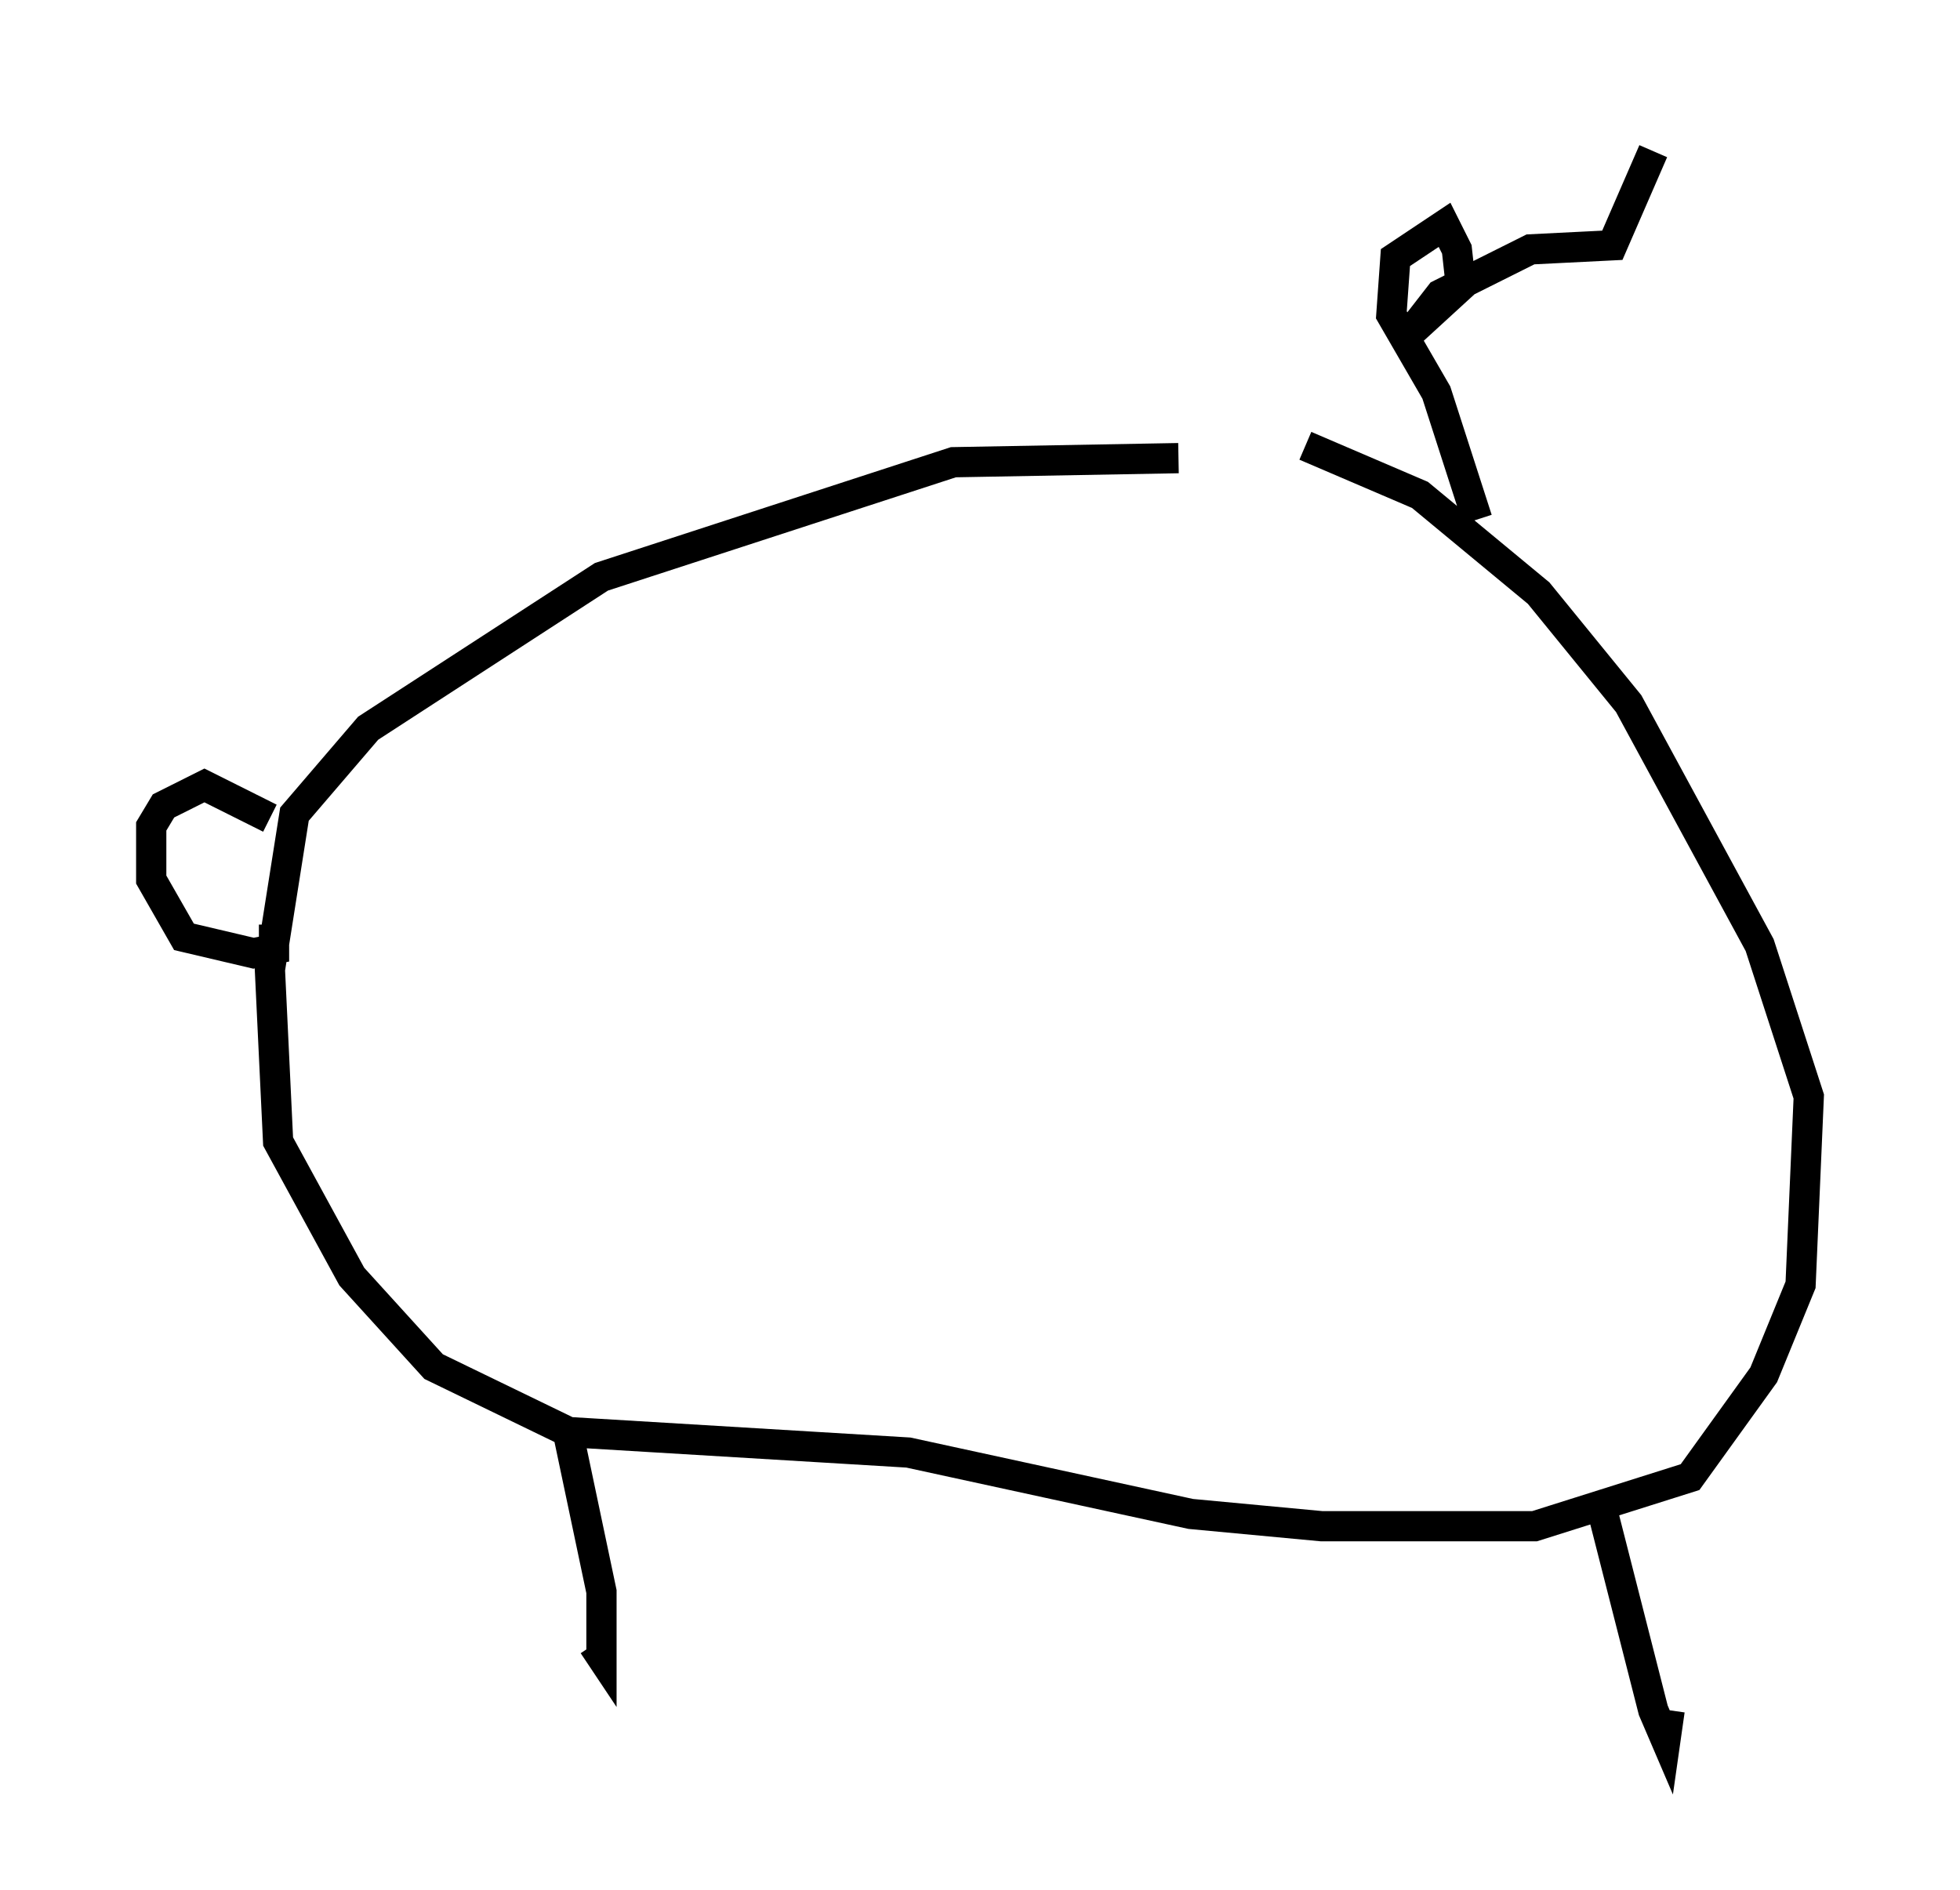 <?xml version="1.0" encoding="utf-8" ?>
<svg baseProfile="full" height="62.503" version="1.1" width="64.803" xmlns="http://www.w3.org/2000/svg" xmlns:ev="http://www.w3.org/2001/xml-events" xmlns:xlink="http://www.w3.org/1999/xlink"><defs /><rect fill="white" height="62.503" width="64.803" x="0" y="0" /><path d="M43.971, 15.69 m-5.007, -0.541 l-7.442, 0.135 -11.637, 3.789 l-7.713, 5.007 -2.436, 2.842 l-0.812, 5.142 0.271, 5.683 l2.436, 4.465 2.706, 2.977 l4.465, 2.165 11.231, 0.677 l9.337, 2.03 4.33, 0.406 l7.036, 0.0 5.142, -1.624 l2.436, -3.383 1.218, -2.977 l0.271, -6.225 -1.624, -5.007 l-4.33, -7.984 -2.977, -3.654 l-3.924, -3.248 -3.789, -1.624 m-34.235, 12.314 l-2.165, -1.083 -1.353, 0.677 l-0.406, 0.677 0.0, 1.759 l1.083, 1.894 2.3, 0.541 l0.677, -0.135 0.0, -0.812 m9.743, 16.915 l1.083, 5.142 0.0, 2.165 l-0.271, -0.406 m33.288, -4.736 l1.759, 6.901 0.406, 0.947 l0.135, -0.947 m-6.36, -39.377 l-1.353, -4.195 -1.488, -2.571 l0.135, -1.894 1.624, -1.083 l0.406, 0.812 0.135, 1.218 l-1.624, 1.488 0.947, -1.218 l2.977, -1.488 2.706, -0.135 l1.353, -3.112 " fill="none" stroke="black" stroke-width="1" /></svg>